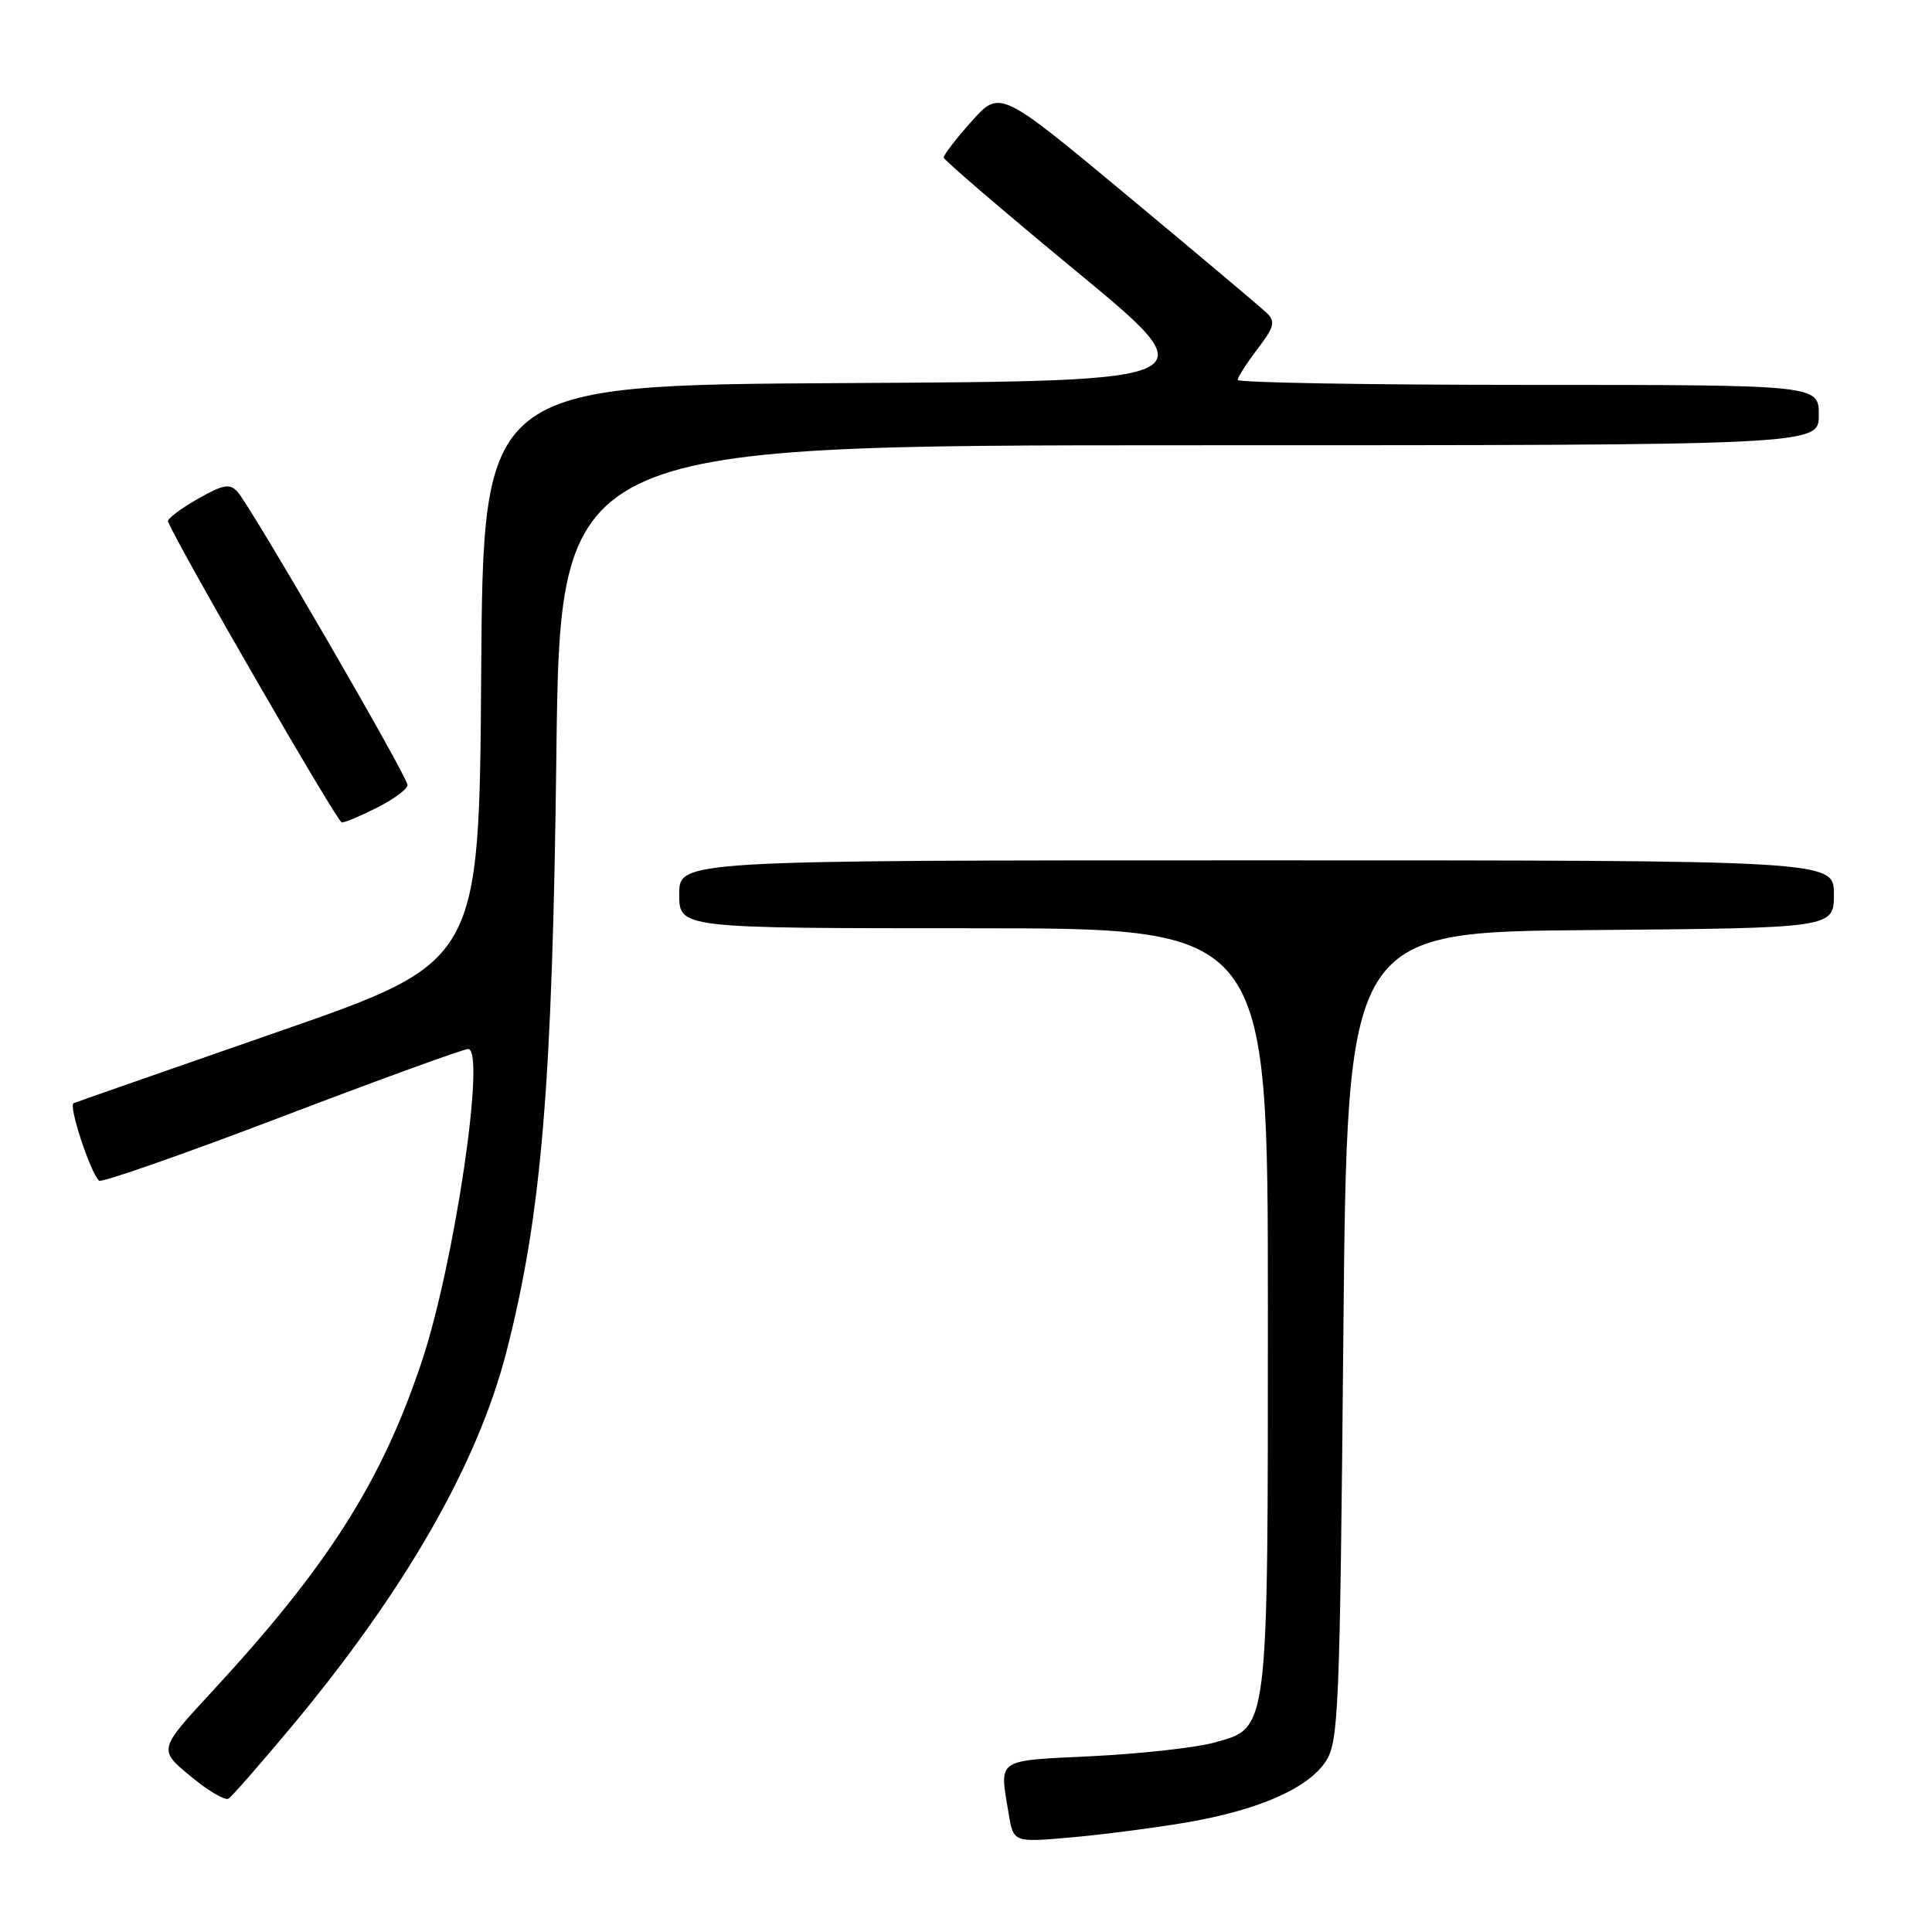 <?xml version="1.0" encoding="UTF-8" standalone="no"?>
<!DOCTYPE svg PUBLIC "-//W3C//DTD SVG 1.1//EN" "http://www.w3.org/Graphics/SVG/1.1/DTD/svg11.dtd" >
<svg xmlns="http://www.w3.org/2000/svg" xmlns:xlink="http://www.w3.org/1999/xlink" version="1.1" viewBox="0 0 256 256">
 <g >
 <path fill="currentColor"
d=" M 157.12 241.50 C 166.71 239.87 173.31 236.99 175.67 233.39 C 177.37 230.79 177.54 226.81 178.00 177.05 C 178.50 123.50 178.50 123.50 210.75 123.24 C 243.00 122.97 243.00 122.97 243.00 118.49 C 243.00 114.00 243.00 114.00 166.50 114.00 C 90.00 114.00 90.00 114.00 90.00 118.50 C 90.00 123.00 90.00 123.00 129.00 123.00 C 168.00 123.00 168.00 123.00 168.00 173.03 C 168.00 230.09 168.15 228.89 160.86 230.91 C 158.46 231.57 151.21 232.38 144.75 232.70 C 131.81 233.33 132.43 232.91 133.65 240.32 C 134.29 244.14 134.29 244.14 141.89 243.47 C 146.08 243.10 152.93 242.21 157.12 241.50 Z  M 38.74 228.66 C 53.75 210.63 63.30 193.96 67.11 179.09 C 71.76 161.00 73.19 143.85 73.72 100.25 C 74.21 59.00 74.21 59.00 157.61 59.00 C 241.00 59.00 241.00 59.00 241.00 55.00 C 241.00 51.00 241.00 51.00 202.50 51.00 C 181.32 51.00 164.00 50.70 164.00 50.34 C 164.00 49.98 165.18 48.14 166.62 46.25 C 168.83 43.35 169.03 42.61 167.87 41.49 C 167.12 40.76 158.85 33.80 149.50 26.02 C 132.50 11.88 132.50 11.88 128.75 16.07 C 126.69 18.37 125.02 20.54 125.05 20.88 C 125.09 21.22 133.01 28.02 142.68 36.00 C 160.24 50.50 160.24 50.50 112.13 50.76 C 64.02 51.02 64.02 51.02 63.76 89.23 C 63.50 127.45 63.50 127.45 37.00 136.66 C 22.42 141.73 10.16 146.01 9.75 146.18 C 9.05 146.48 11.93 155.27 13.12 156.45 C 13.42 156.75 24.29 152.95 37.28 148.00 C 50.27 143.05 61.40 139.00 62.03 139.00 C 64.41 139.00 60.25 167.22 55.95 180.22 C 50.65 196.22 43.47 207.53 28.08 224.16 C 20.99 231.83 20.99 231.83 25.22 235.34 C 27.54 237.27 29.82 238.61 30.28 238.33 C 30.73 238.05 34.54 233.69 38.74 228.66 Z  M 50.04 106.98 C 52.22 105.87 54.00 104.54 54.00 104.02 C 54.00 102.90 33.24 67.11 31.46 65.15 C 30.44 64.03 29.54 64.20 26.13 66.15 C 23.87 67.44 22.13 68.77 22.26 69.10 C 23.63 72.49 44.70 108.97 45.29 108.98 C 45.72 108.99 47.86 108.09 50.04 106.98 Z "/>
</g>
</svg>